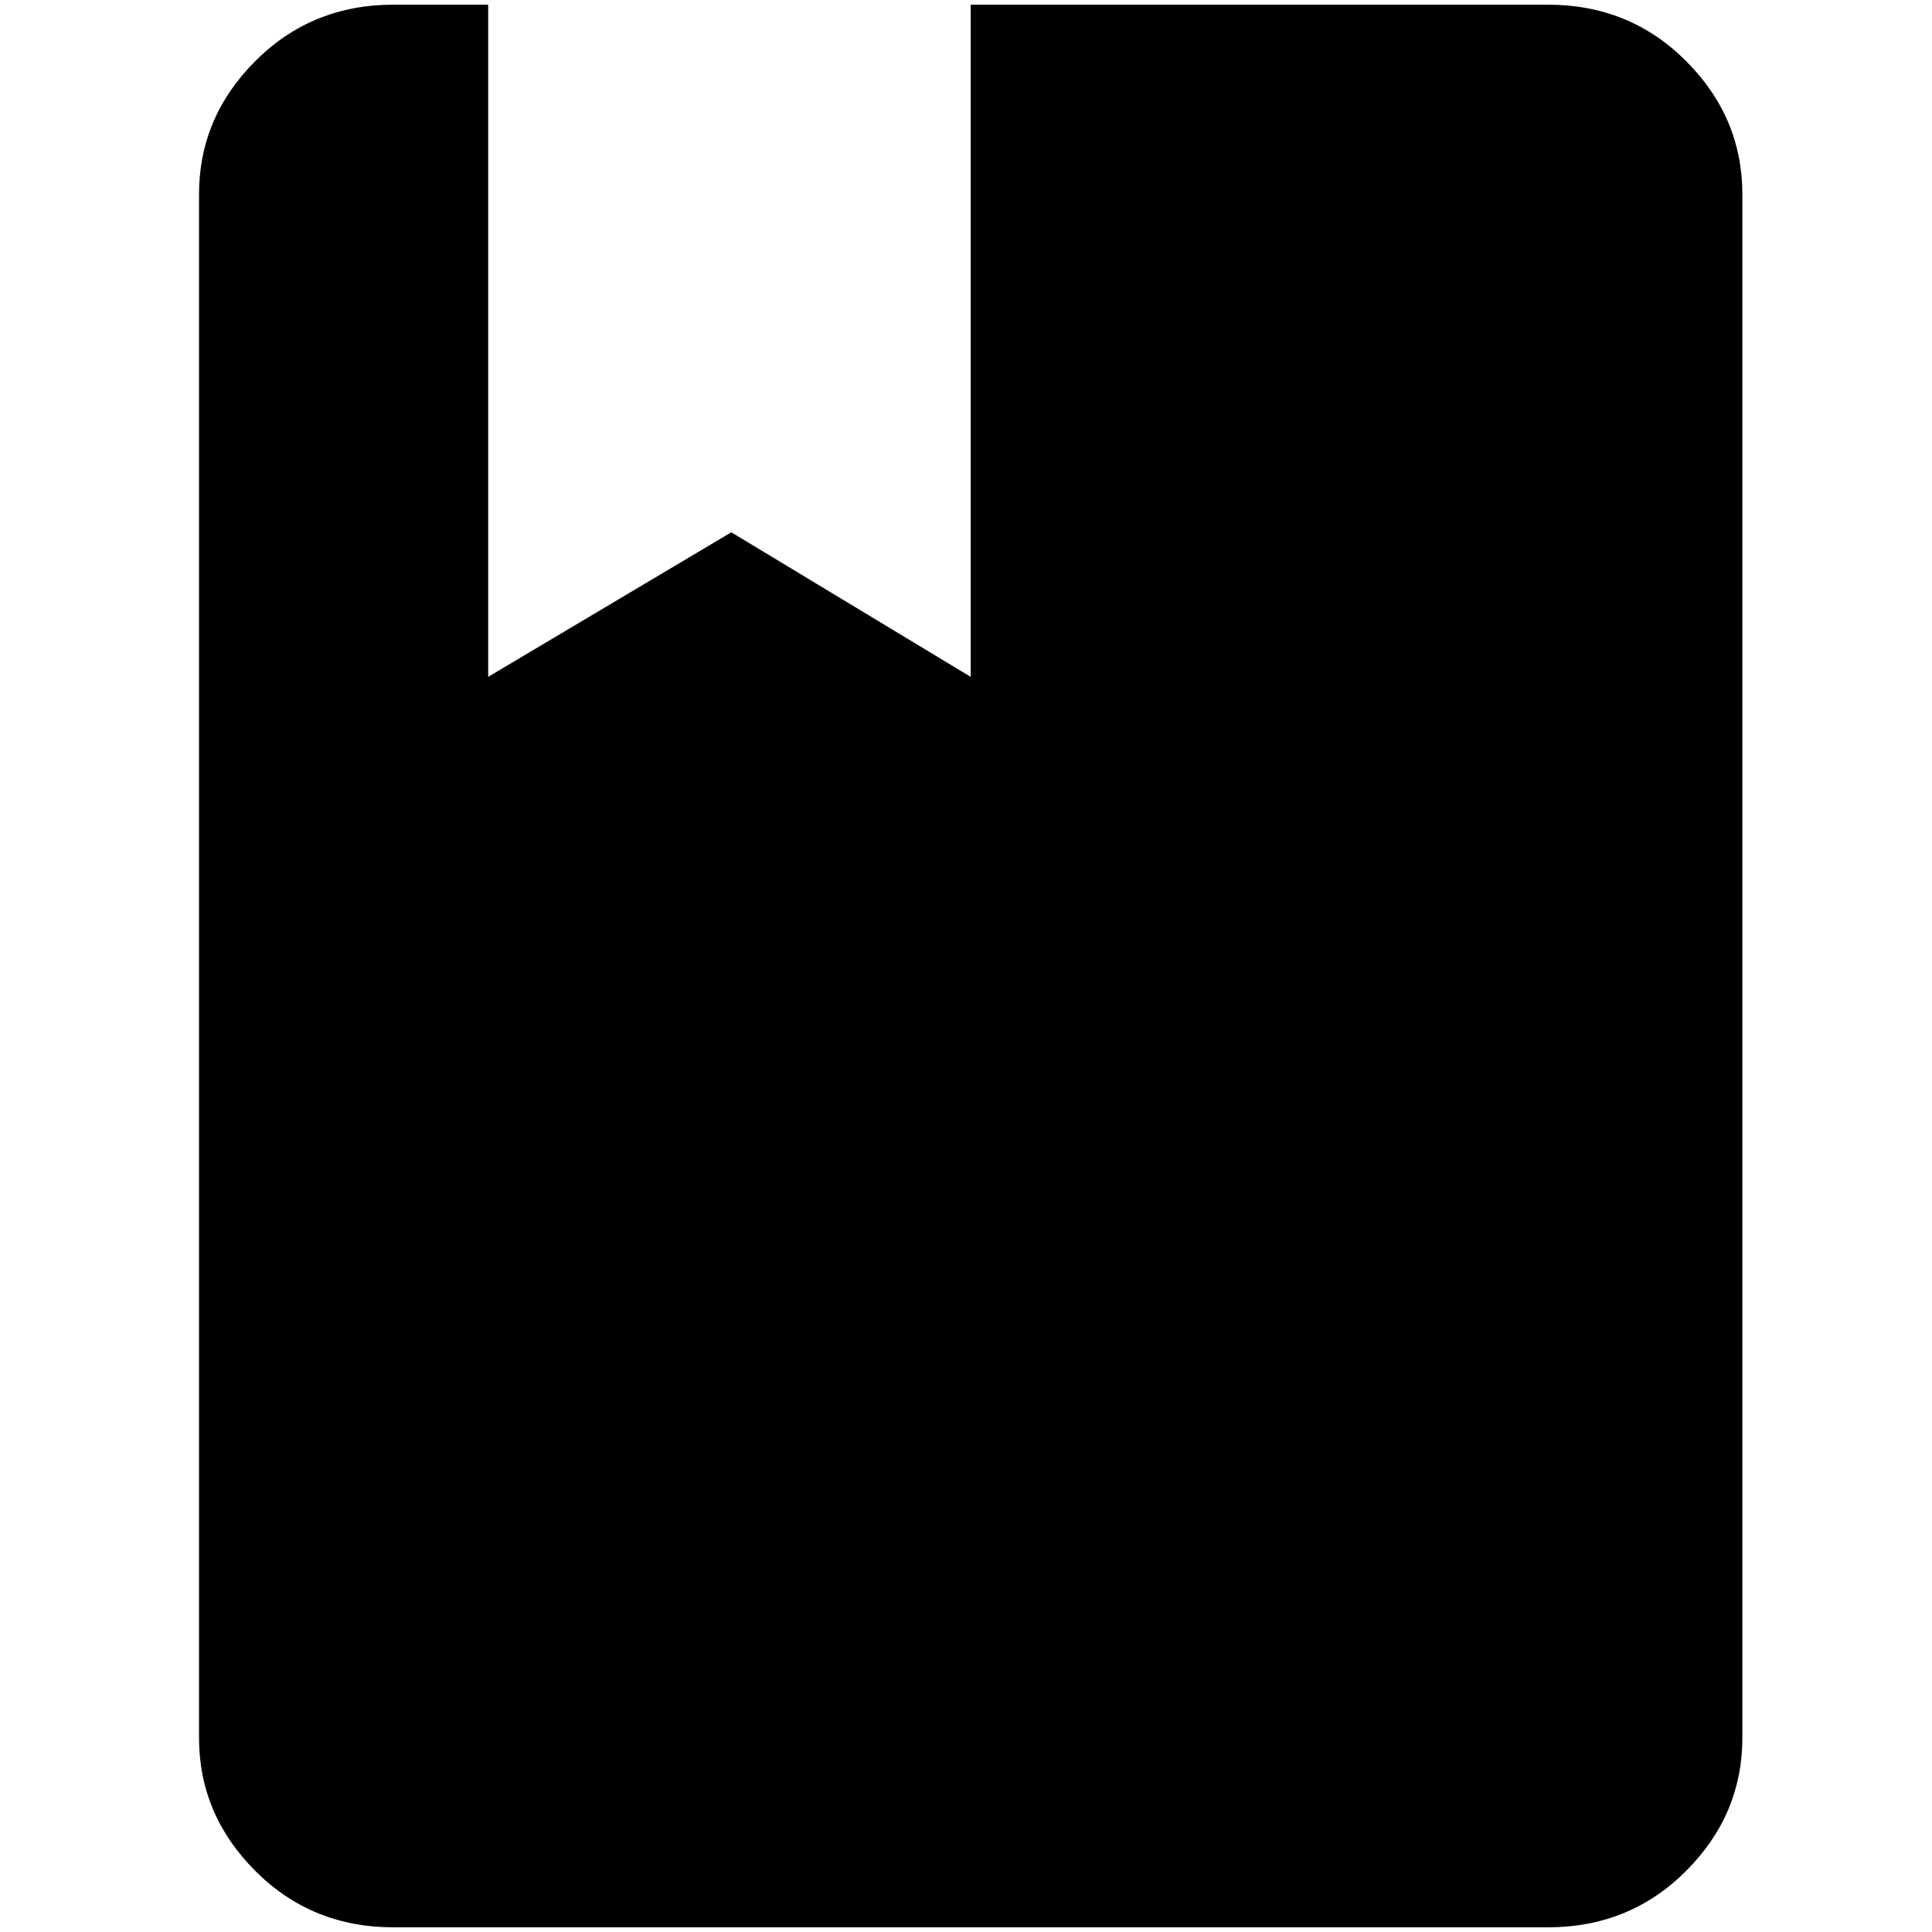 <?xml version="1.0" standalone="no"?>
<!DOCTYPE svg PUBLIC "-//W3C//DTD SVG 1.1//EN" "http://www.w3.org/Graphics/SVG/1.1/DTD/svg11.dtd" >
<svg xmlns="http://www.w3.org/2000/svg" xmlns:xlink="http://www.w3.org/1999/xlink" version="1.1" width="2048" height="2048" viewBox="-10 0 2058 2048">
   <path fill="currentColor"
d="M1639 2048q87 0 147 -60t60 -142v-1644q0 -82 -60 -142t-147 -60h-615v716l-255 -154l-259 154v-716h-101q-87 0 -147 60t-60 142v1644q0 82 60 142t147 60h1230z" />
</svg>
